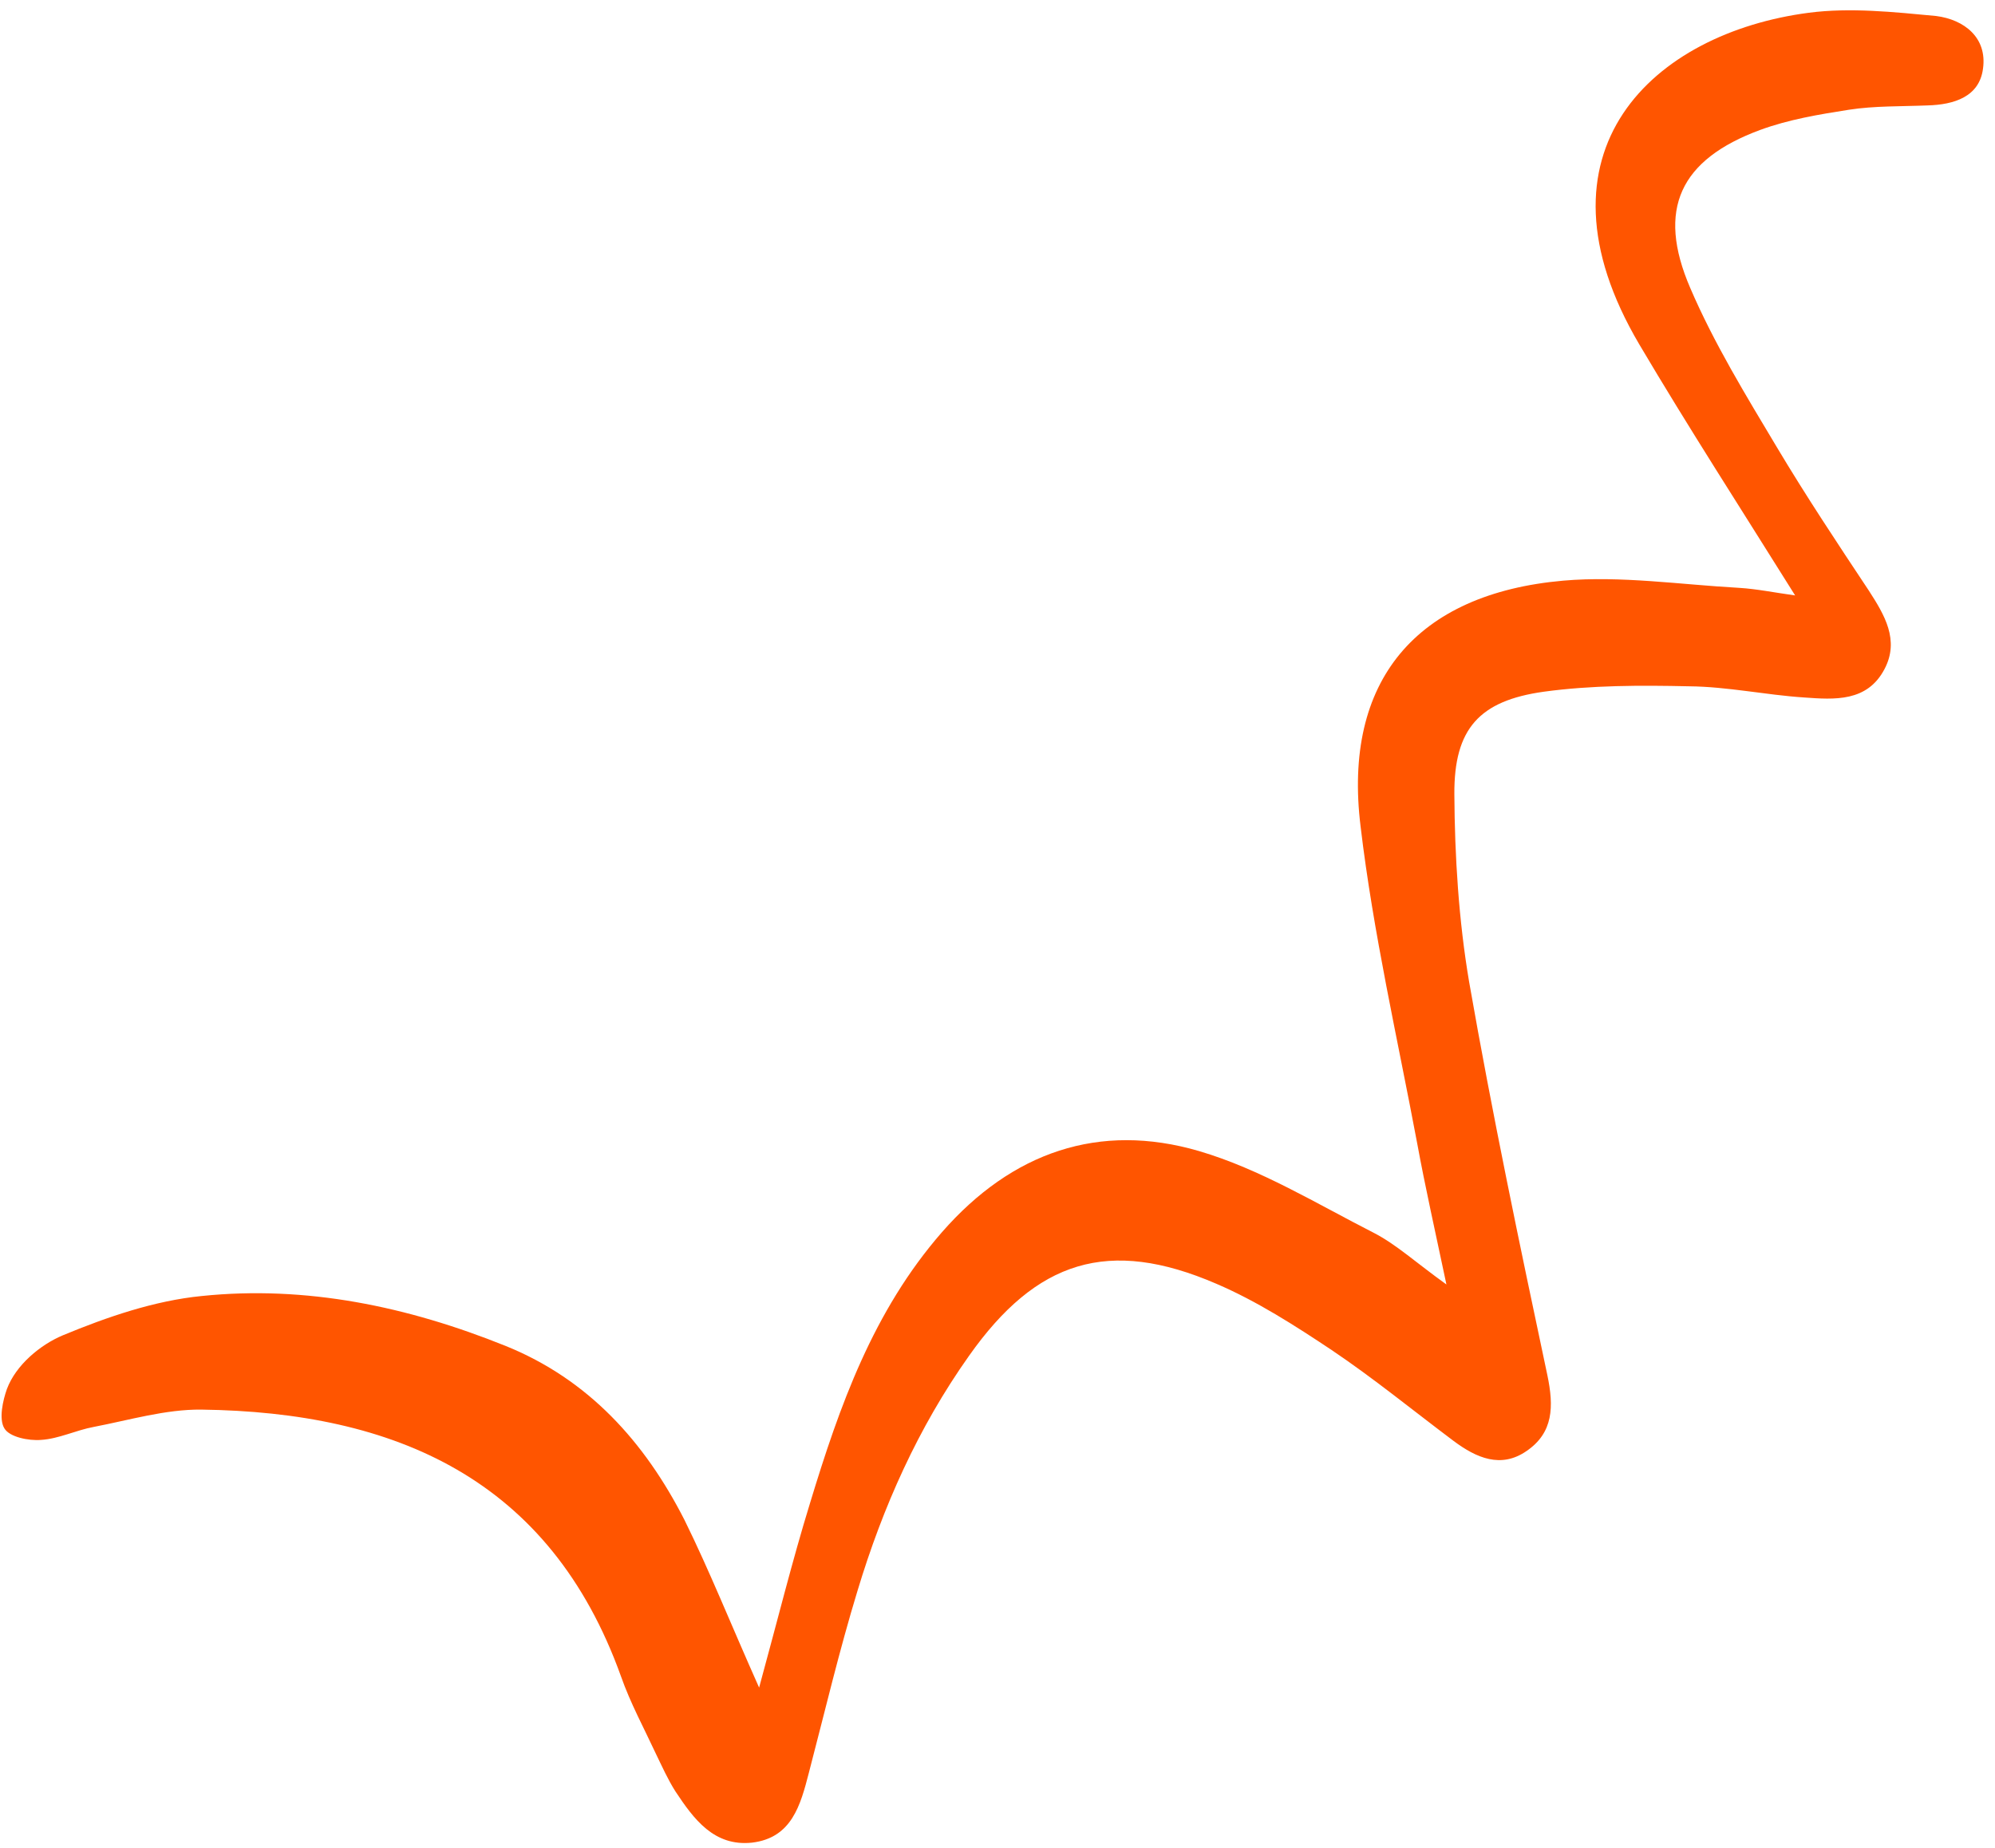 <svg width="163" height="151" viewBox="0 0 163 151" fill="none" xmlns="http://www.w3.org/2000/svg">
<path d="M62.023 137.897C63.555 132.299 64.734 127.526 66.177 122.841C68.593 114.886 71.333 107.138 76.961 100.685C82.677 94.145 89.806 91.67 97.968 94.056C102.976 95.529 107.573 98.358 112.257 100.744C114.084 101.687 115.675 103.16 118.179 104.957C117.236 100.479 116.441 96.973 115.793 93.438C114.172 84.805 112.198 76.231 111.167 67.54C109.694 55.637 115.704 48.507 127.725 47.446C132.439 47.034 137.3 47.77 142.103 48.035C143.547 48.124 144.961 48.418 146.67 48.654C142.25 41.583 137.949 34.924 133.942 28.148C124.602 12.326 135.12 2.692 147.789 1.042C151.177 0.6 154.742 0.983 158.19 1.307C160.488 1.602 162.373 3.075 162.02 5.609C161.725 7.907 159.663 8.555 157.482 8.614C155.332 8.703 153.151 8.644 151.06 8.968C148.614 9.351 146.139 9.763 143.812 10.618C137.271 13.034 135.326 17.099 138.096 23.522C140.041 28.06 142.663 32.332 145.196 36.574C147.554 40.522 150.117 44.382 152.68 48.242C153.976 50.245 155.214 52.307 153.976 54.664C152.562 57.375 149.881 57.169 147.406 56.992C144.254 56.786 141.16 56.108 138.008 56.079C134.03 55.99 130.023 55.99 126.134 56.521C120.86 57.257 118.798 59.555 118.827 64.888C118.857 69.985 119.181 75.2 120.035 80.238C121.921 91.022 124.16 101.687 126.429 112.382C126.959 114.916 126.93 117.067 124.72 118.569C122.628 120.013 120.625 119.129 118.768 117.744C115.469 115.269 112.228 112.618 108.81 110.32C105.805 108.316 102.682 106.313 99.382 104.899C90.573 101.098 84.68 102.983 79.17 110.791C75.016 116.654 72.129 123.136 70.066 129.971C68.564 134.892 67.385 139.9 66.089 144.85C65.411 147.472 64.704 150.183 61.434 150.566C58.34 150.89 56.69 148.651 55.188 146.382C54.569 145.41 54.098 144.349 53.597 143.318C52.624 141.226 51.505 139.164 50.739 136.983C44.935 120.808 32.266 115.387 16.444 115.181C13.527 115.152 10.581 116.035 7.664 116.595C6.221 116.86 4.806 117.567 3.363 117.656C2.331 117.744 0.77 117.42 0.357 116.713C-0.114 115.947 0.24 114.415 0.564 113.502C1.3 111.528 3.304 109.878 5.13 109.112C8.754 107.609 12.614 106.283 16.474 105.9C25.018 105.016 33.297 106.755 41.281 109.966C48.087 112.706 52.683 117.833 55.924 124.197C57.987 128.38 59.696 132.682 62.023 137.897Z" fill="#FF5500"/>
</svg>

